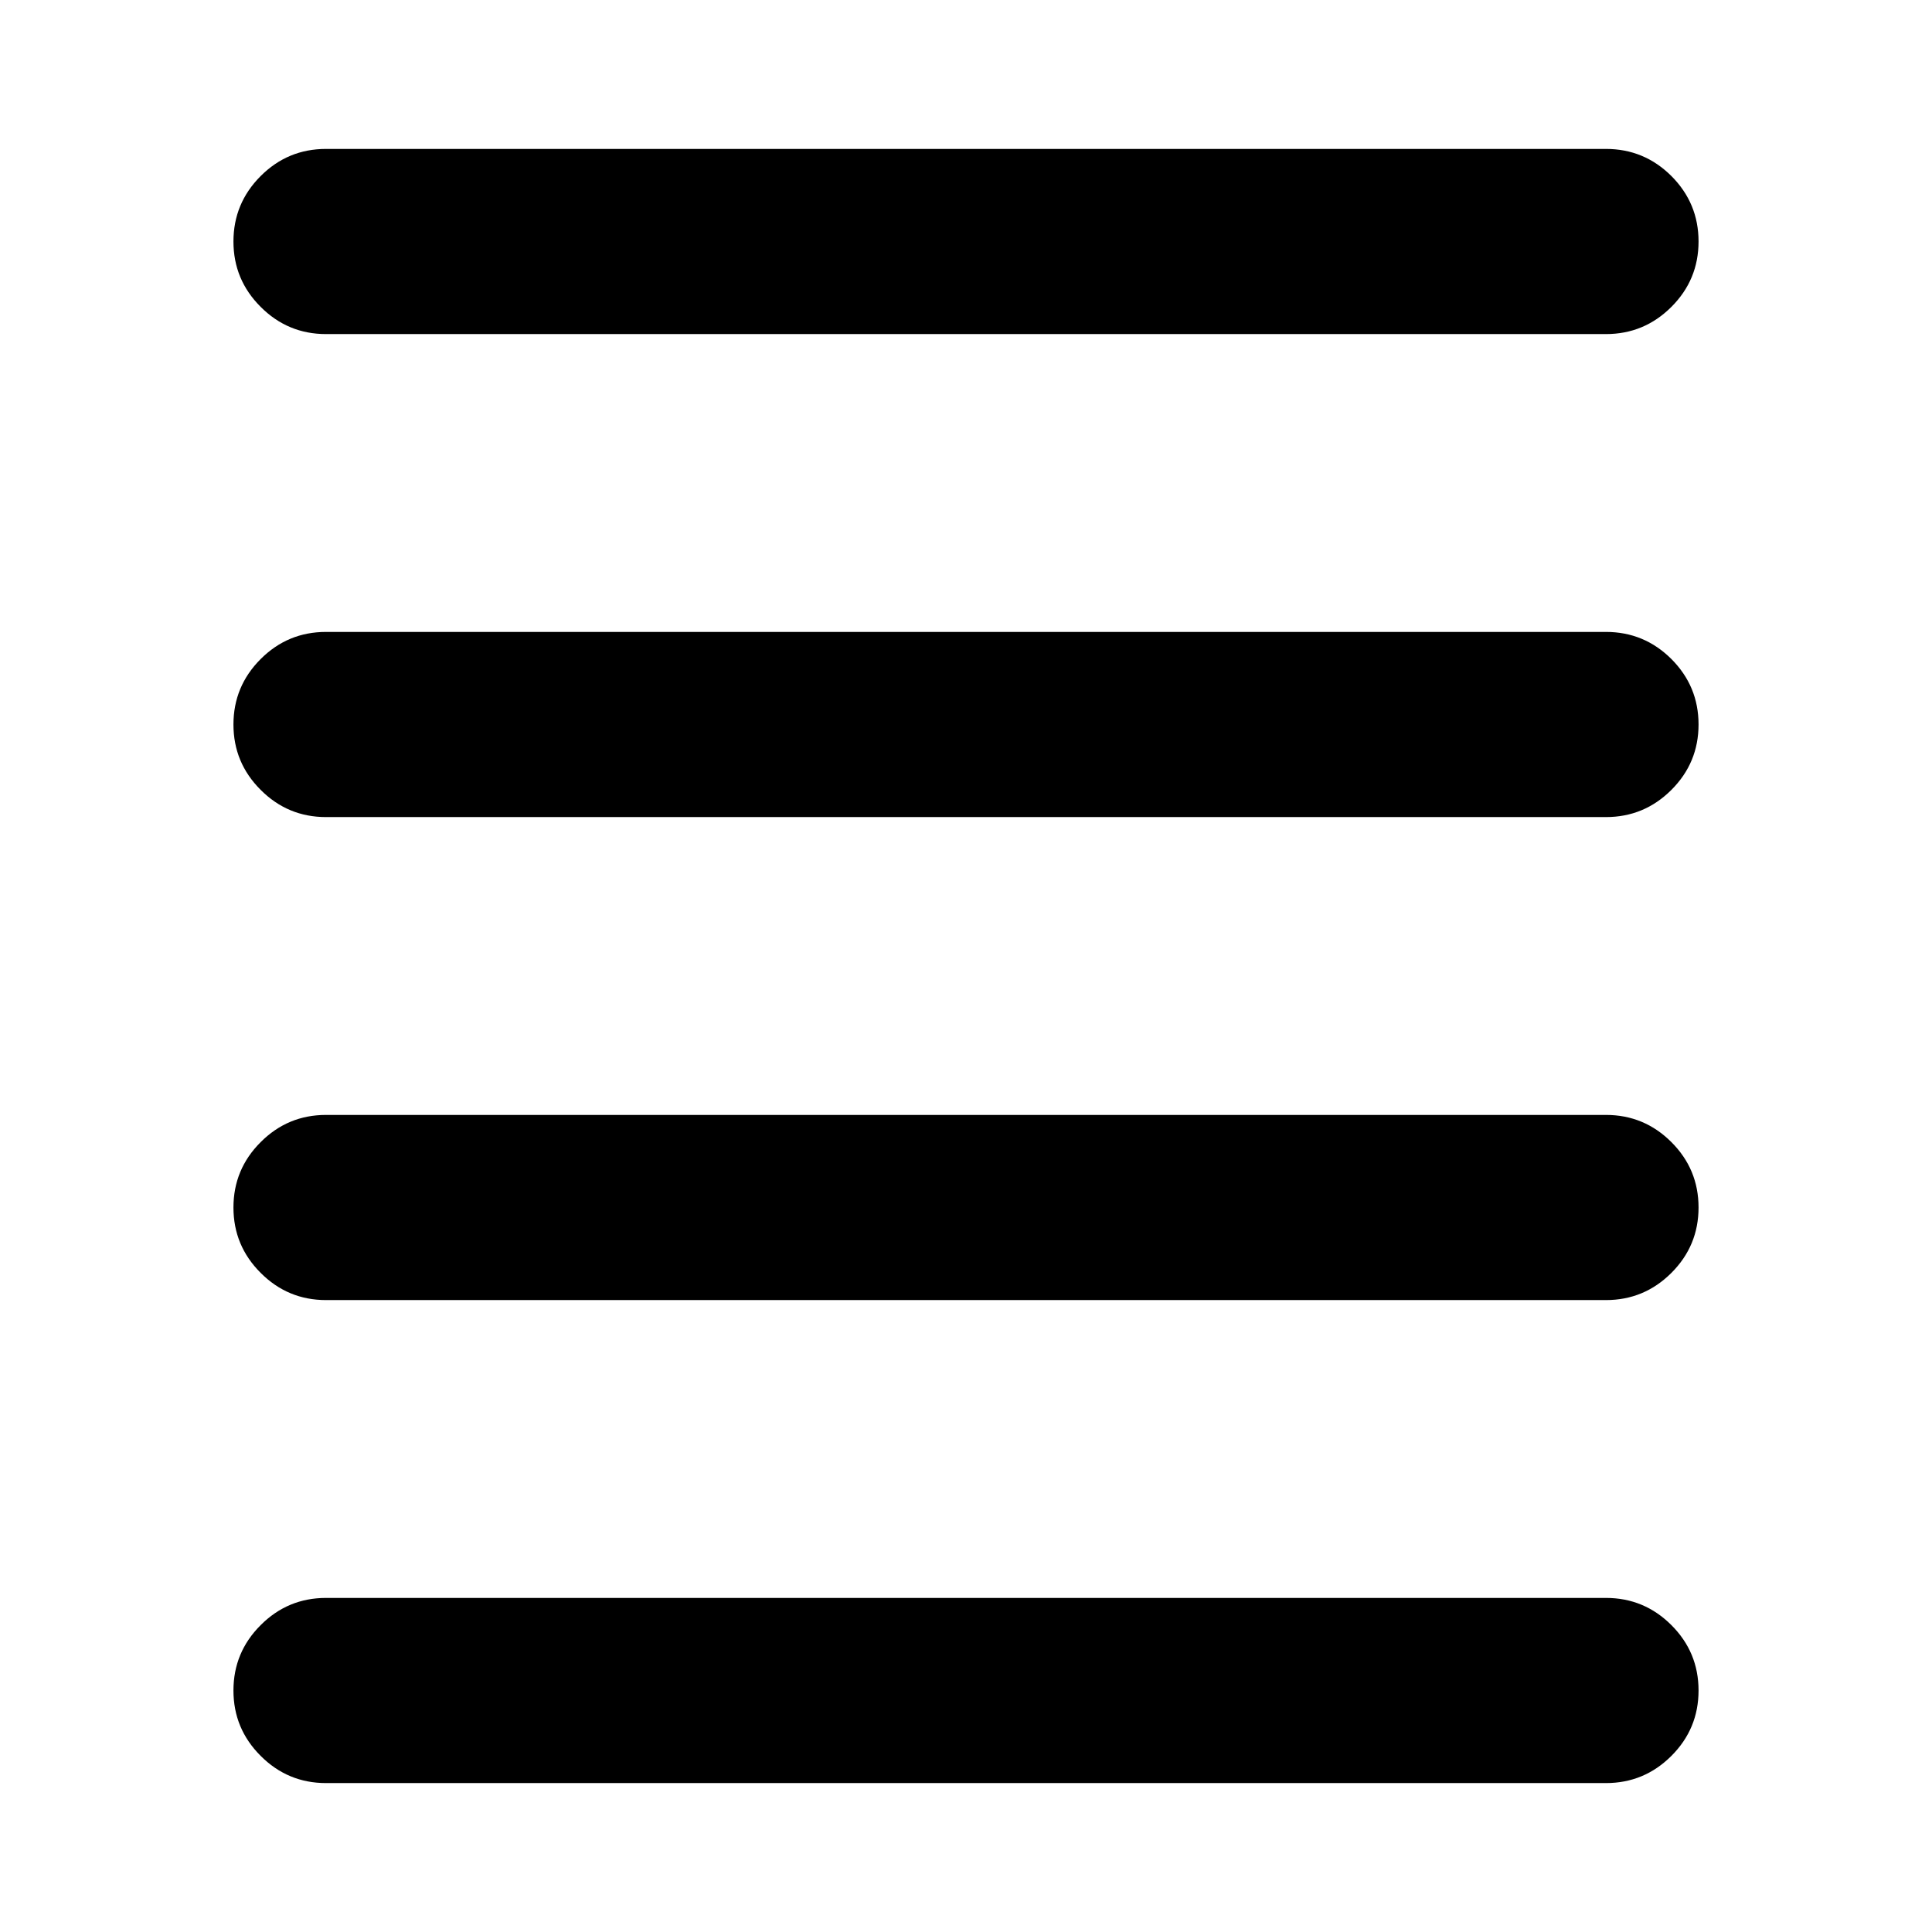 <svg xmlns="http://www.w3.org/2000/svg" height="24" width="24"><path d="M4.05 4.15q-.475 0-.812-.338Q2.9 3.475 2.9 3q0-.475.338-.813.337-.337.812-.337h15.9q.475 0 .813.337.337.338.337.813 0 .475-.337.812-.338.338-.813.338Zm0 18q-.475 0-.812-.338Q2.9 21.475 2.9 21q0-.475.338-.812.337-.338.812-.338h15.9q.475 0 .813.338.337.337.337.812 0 .475-.337.812-.338.338-.813.338Zm0-6q-.475 0-.812-.338Q2.9 15.475 2.9 15q0-.475.338-.812.337-.338.812-.338h15.9q.475 0 .813.338.337.337.337.812 0 .475-.337.812-.338.338-.813.338Zm0-6q-.475 0-.812-.338Q2.9 9.475 2.9 9q0-.475.338-.813.337-.337.812-.337h15.9q.475 0 .813.337.337.338.337.813 0 .475-.337.812-.338.338-.813.338Z"/></svg>
